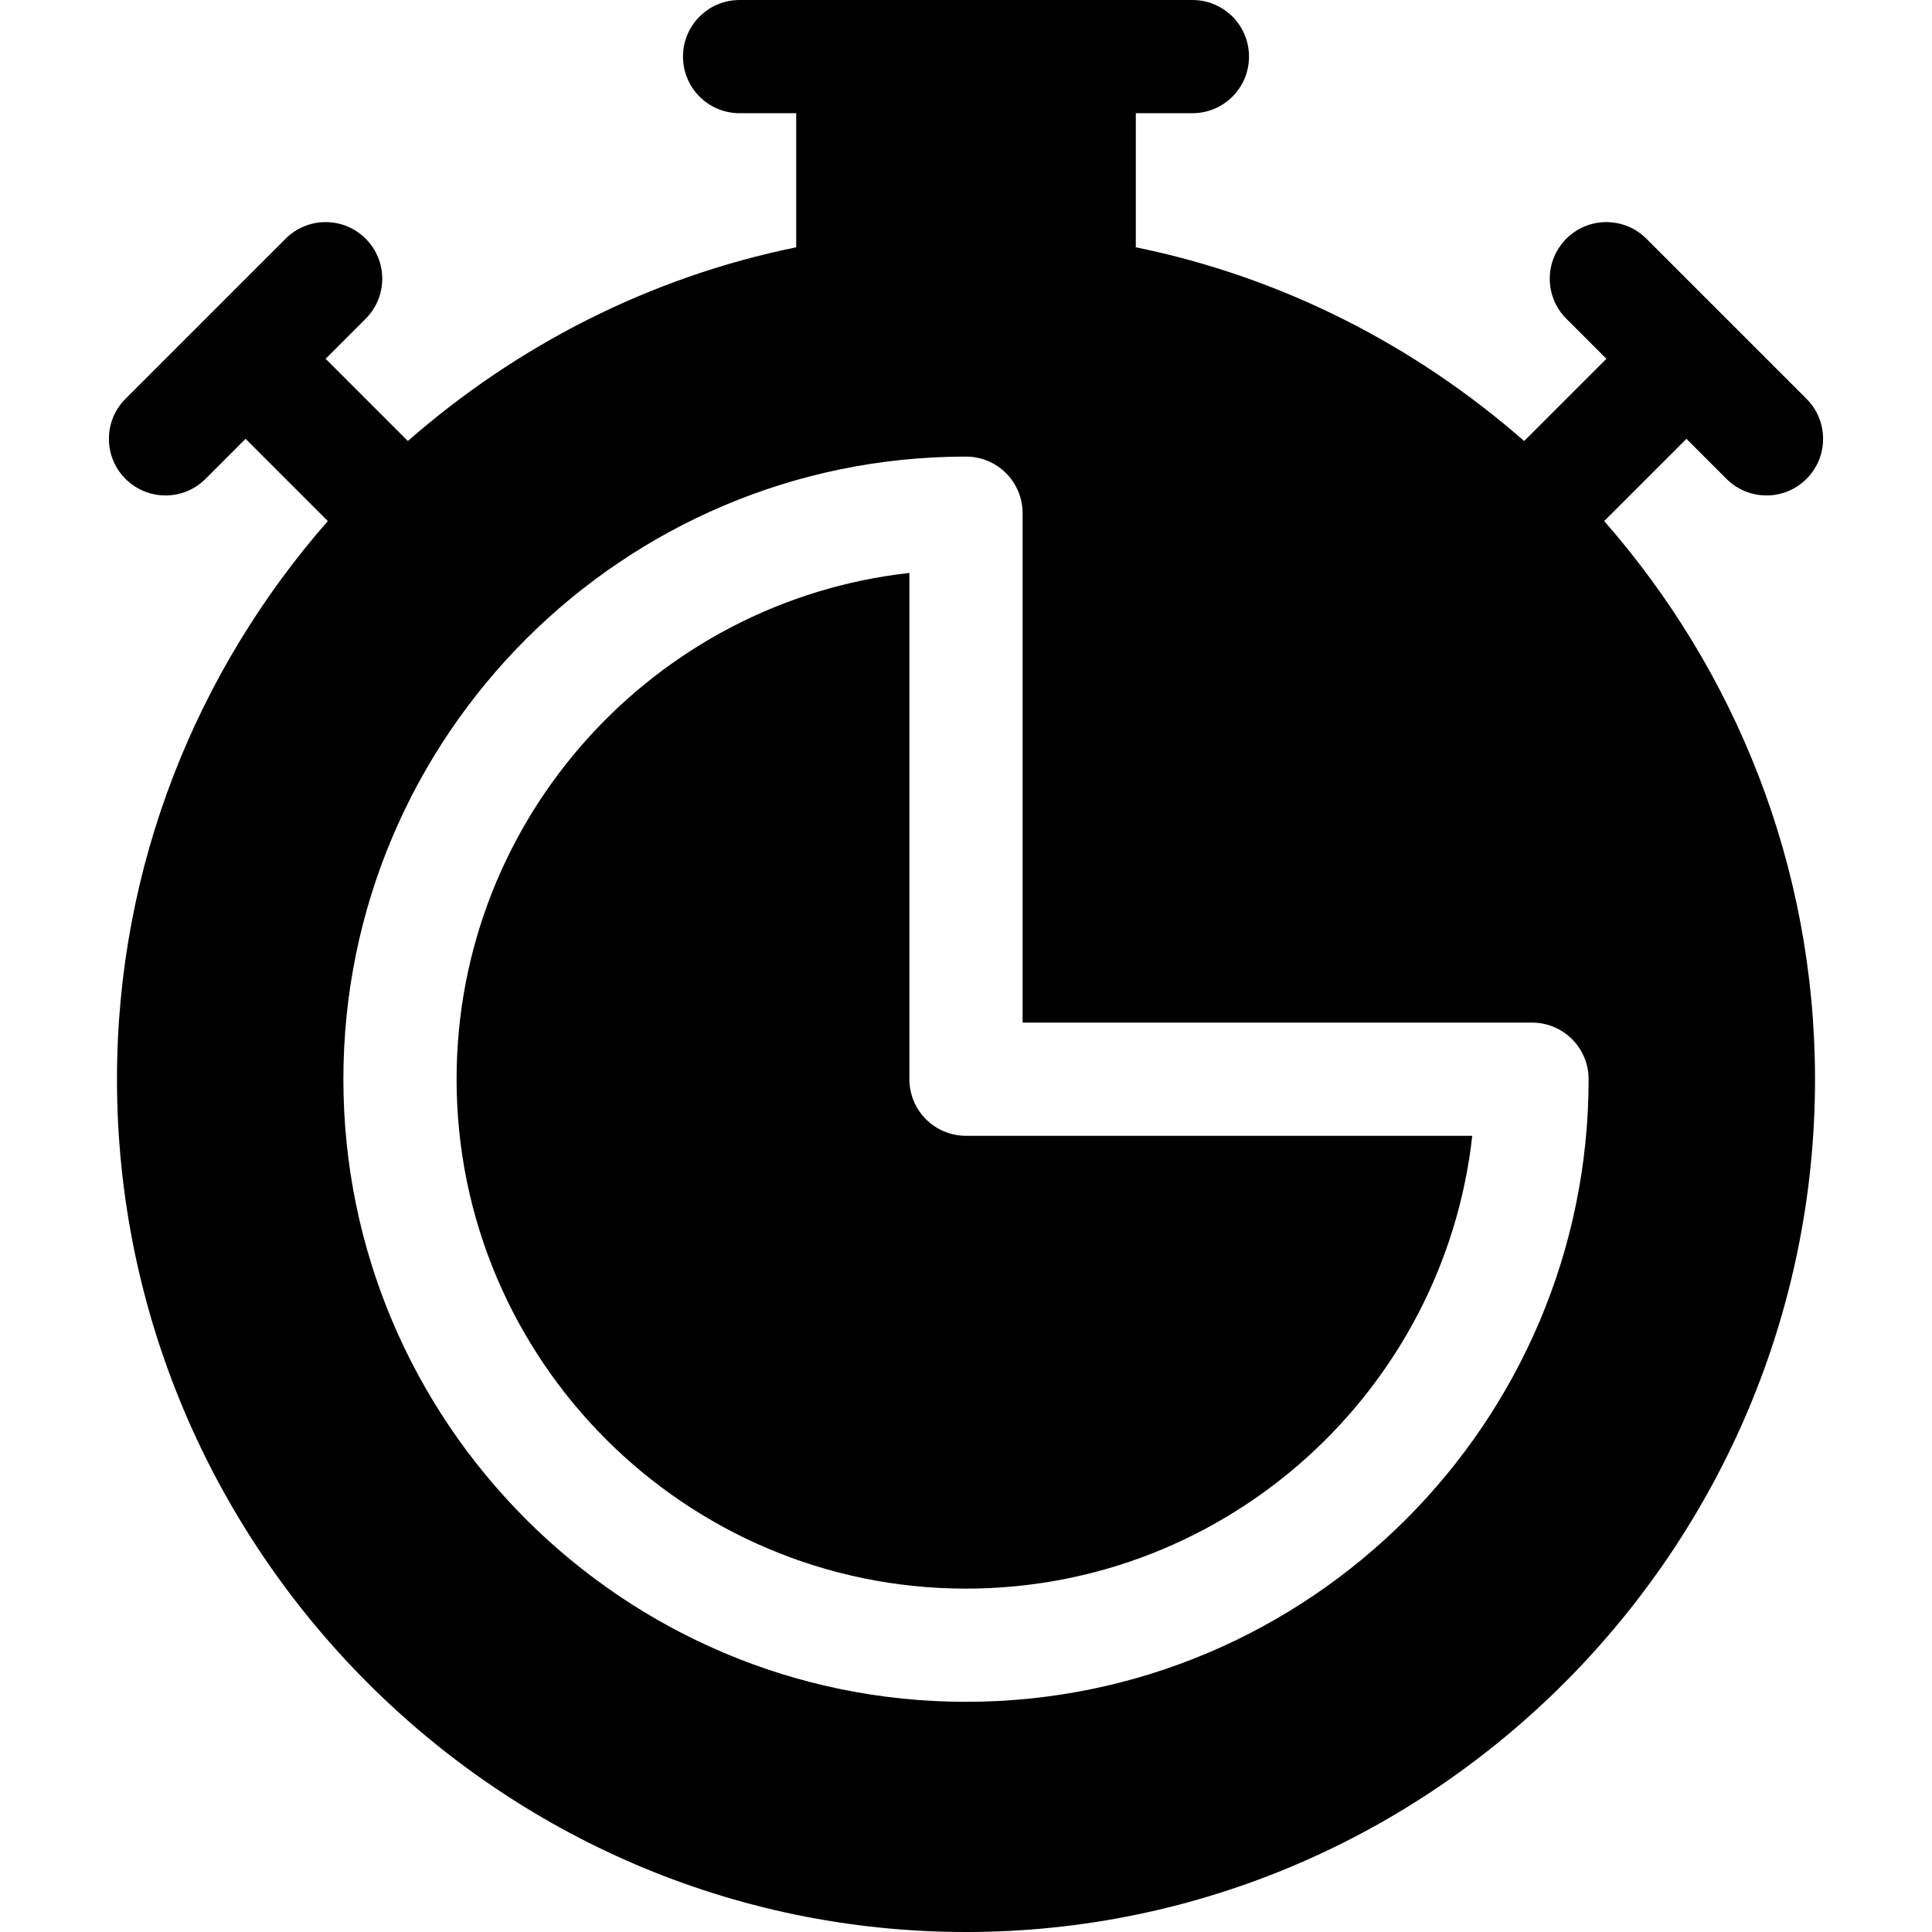 <?xml version="1.0" encoding="iso-8859-1"?>
<!-- Generator: Adobe Illustrator 19.0.0, SVG Export Plug-In . SVG Version: 6.00 Build 0)  -->
<svg xmlns="http://www.w3.org/2000/svg" xmlns:xlink="http://www.w3.org/1999/xlink" version="1.1" id="Capa_1" x="0px" y="0px" viewBox="0 0 512 512" style="enable-background:new 0 0 512 512;" xml:space="preserve">
<g>
	<g>
		<path d="M256,301c-8.291,0-15-6.709-15-15V151.835C173.589,159.32,121,216.625,121,286c0,74.443,60.557,135,135,135    c69.374,0,126.68-52.588,134.165-120H256z"/>
	</g>
</g>
<g>
	<g>
		<path d="M446.921,116.291l10.613,10.613c5.859,5.859,15.352,5.859,21.211,0s5.859-15.352,0-21.211l-42.437-42.437    c-5.859-5.859-15.352-5.859-21.211,0s-5.859,15.352,0,21.211L425.71,95.08l-21.793,21.793    C375.093,91.632,339.93,73.468,301,65.536V30h15c8.291,0,15-6.709,15-15s-6.709-15-15-15c-25.272,0-94.31,0-120,0    c-8.291,0-15,6.709-15,15s6.709,15,15,15h15v35.536c-38.93,7.932-74.092,26.096-102.916,51.337L86.292,95.08l10.613-10.613    c5.859-5.86,5.859-15.352-0.001-21.211c-5.859-5.859-15.352-5.859-21.211,0l-42.437,42.437c-5.859,5.859-5.859,15.352,0,21.211    s15.352,5.859,21.211,0l10.613-10.613l21.793,21.793C52.201,177.678,31,229.354,31,286c0,124.072,100.928,226,225,226    s225-101.928,225-226c0-56.646-21.2-108.322-55.873-147.916L446.921,116.291z M256,451c-90.981,0-165-74.019-165-165    s74.019-165,165-165c8.291,0,15,6.709,15,15v135h135c8.291,0,15,6.709,15,15C421,376.981,346.982,451,256,451z"/>
	</g>
</g>
<g>
</g>
<g>
</g>
<g>
</g>
<g>
</g>
<g>
</g>
<g>
</g>
<g>
</g>
<g>
</g>
<g>
</g>
<g>
</g>
<g>
</g>
<g>
</g>
<g>
</g>
<g>
</g>
<g>
</g>
</svg>
